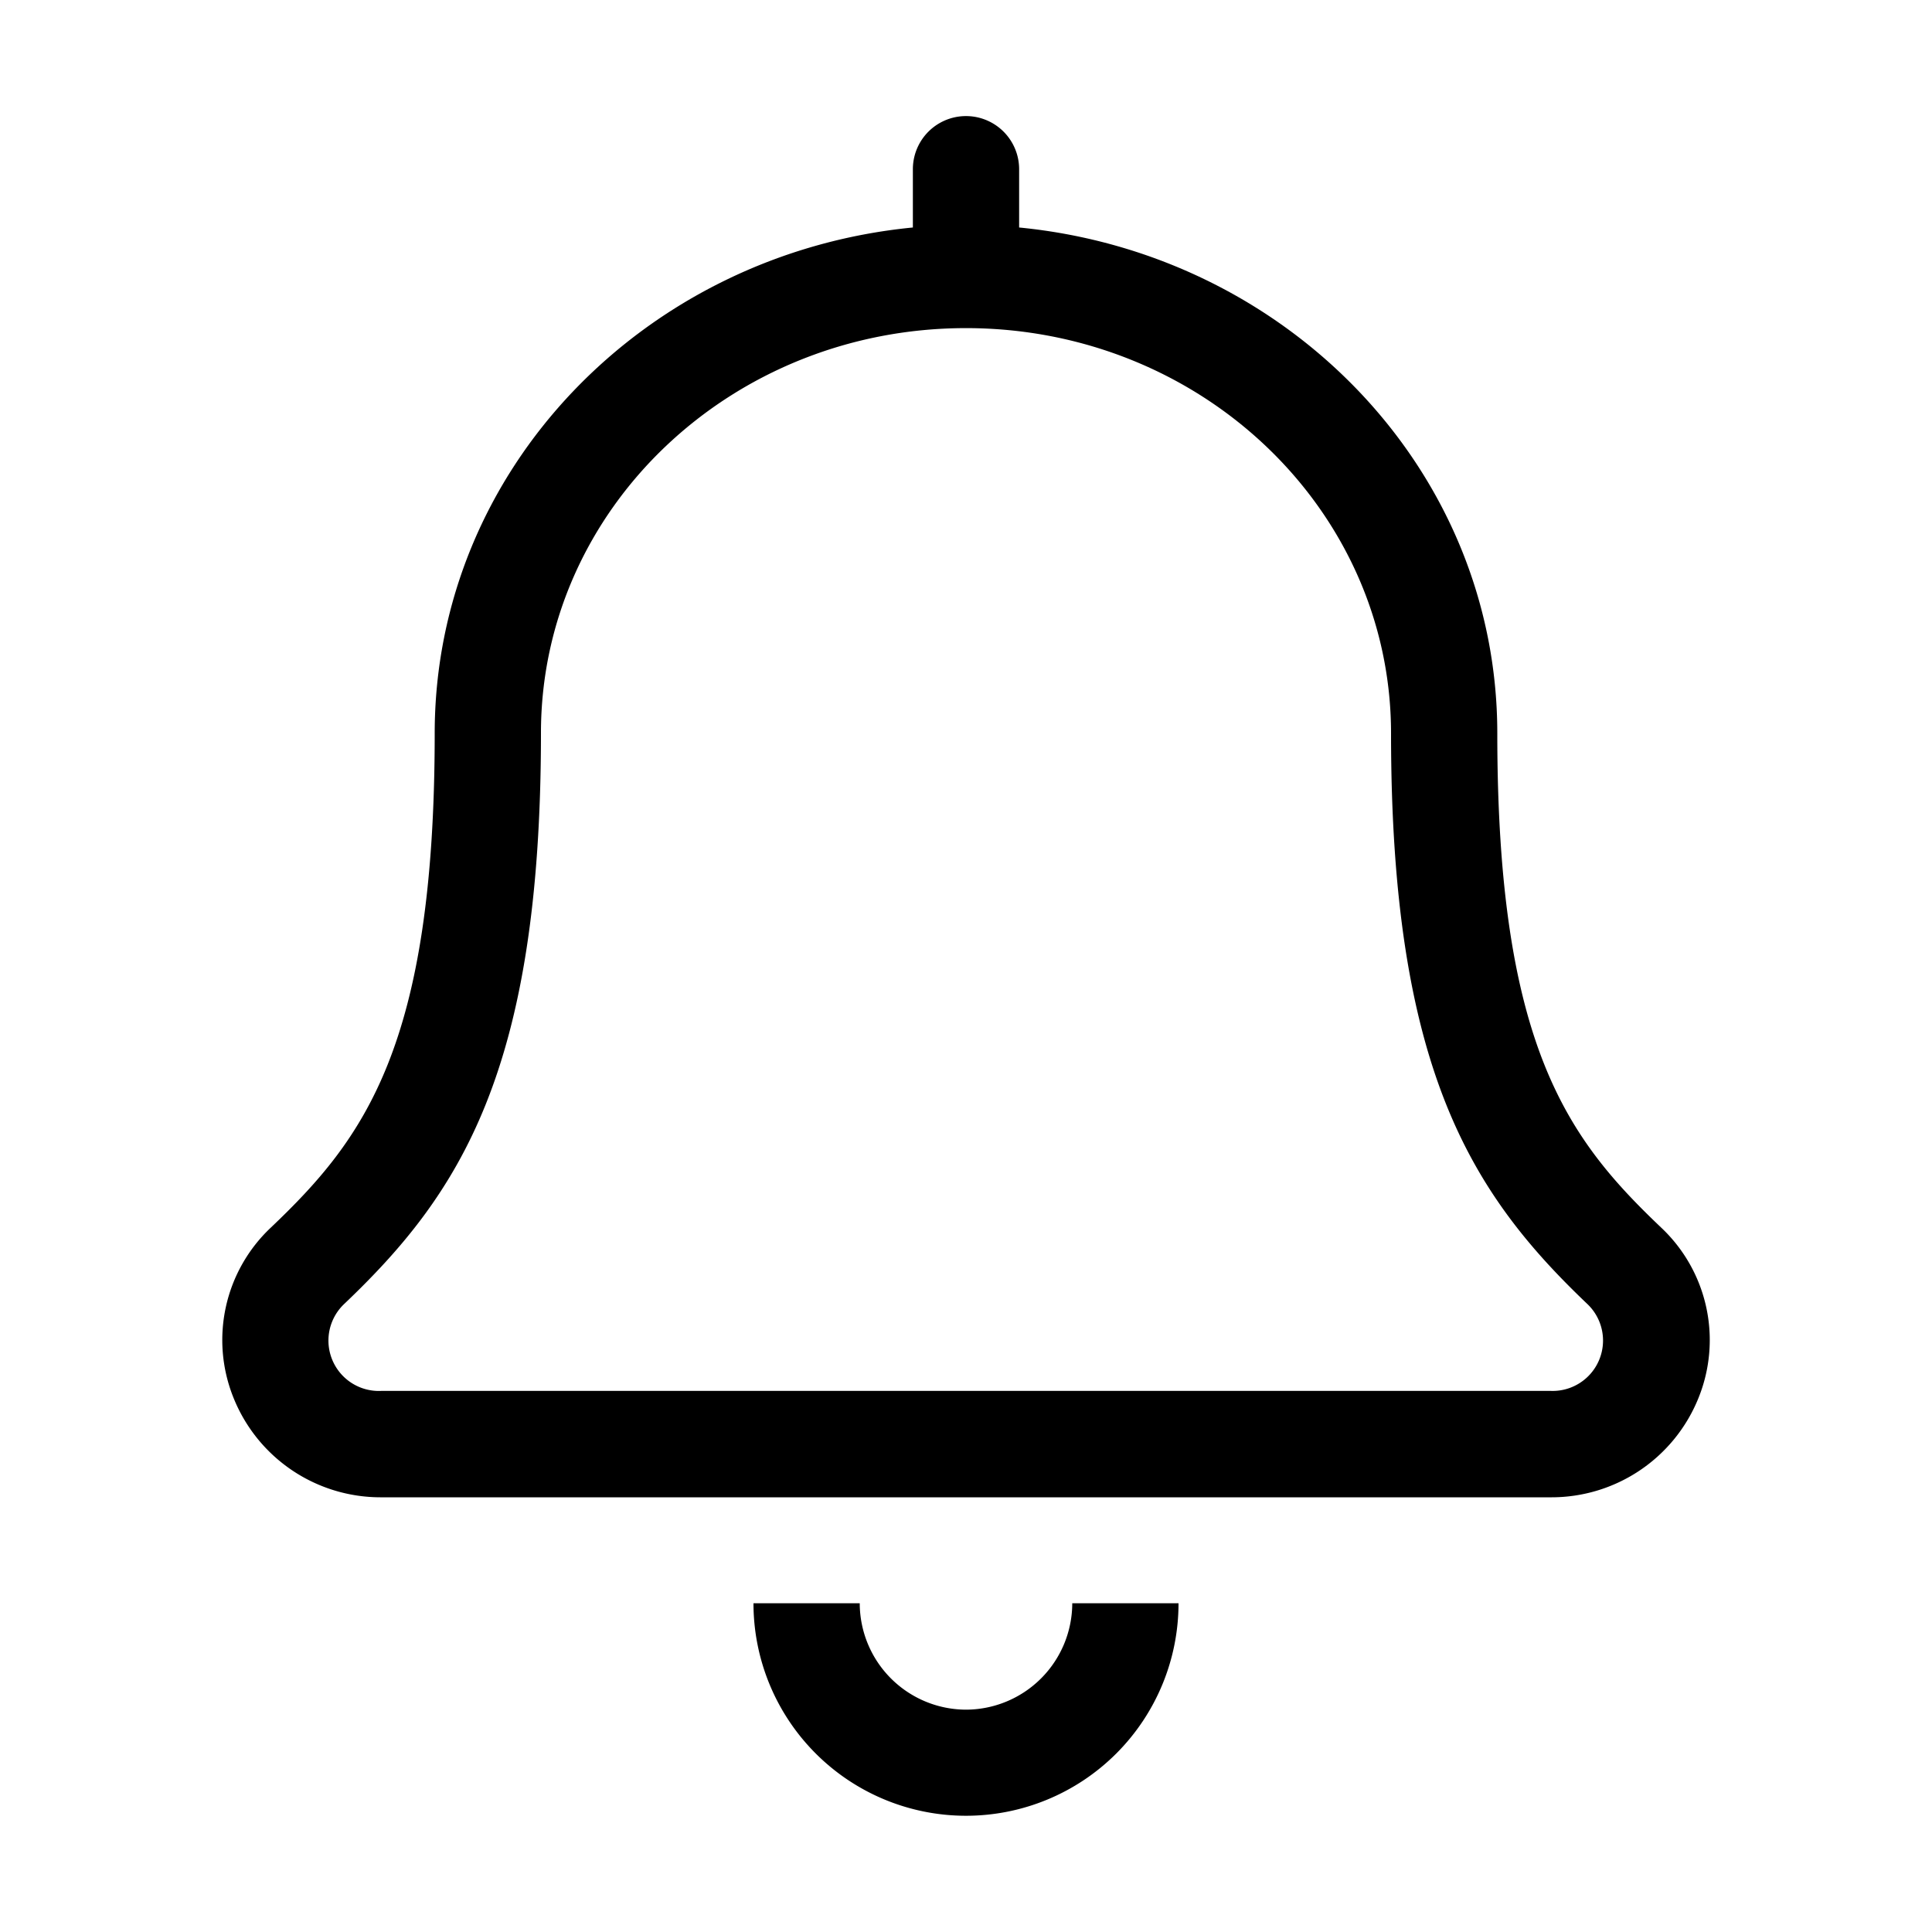 <svg xmlns="http://www.w3.org/2000/svg" viewBox="0 0 120 120"><title>notifications</title><g id="Layer_1" data-name="Layer 1"><path d="M60,106.19a6.62,6.62,0,0,1-6.6-6.61H46.8a13.2,13.2,0,1,0,26.4,0H66.6A6.62,6.62,0,0,1,60,106.19Zm43.18-29.94C97.41,70.76,93,65,93,45.55c0-16.42-13.07-29.8-29.7-31.42V10.51a3.3,3.3,0,1,0-6.6,0v3.62C40.07,15.75,27,29.13,27,45.55,27,65,22.59,70.76,16.82,76.25A9.59,9.59,0,0,0,14.5,86.81,9.84,9.84,0,0,0,23.71,93H96.29a9.84,9.84,0,0,0,9.21-6.18A9.59,9.59,0,0,0,103.18,76.25ZM96.29,86.39H23.71A3.13,3.13,0,0,1,21.37,81c7.19-6.84,12.23-14.5,12.23-35.48,0-13.9,11.81-25.14,26.4-25.14S86.4,31.65,86.4,45.55c0,20.89,5,28.6,12.23,35.48A3.13,3.13,0,0,1,96.29,86.39Z"/></g></svg>